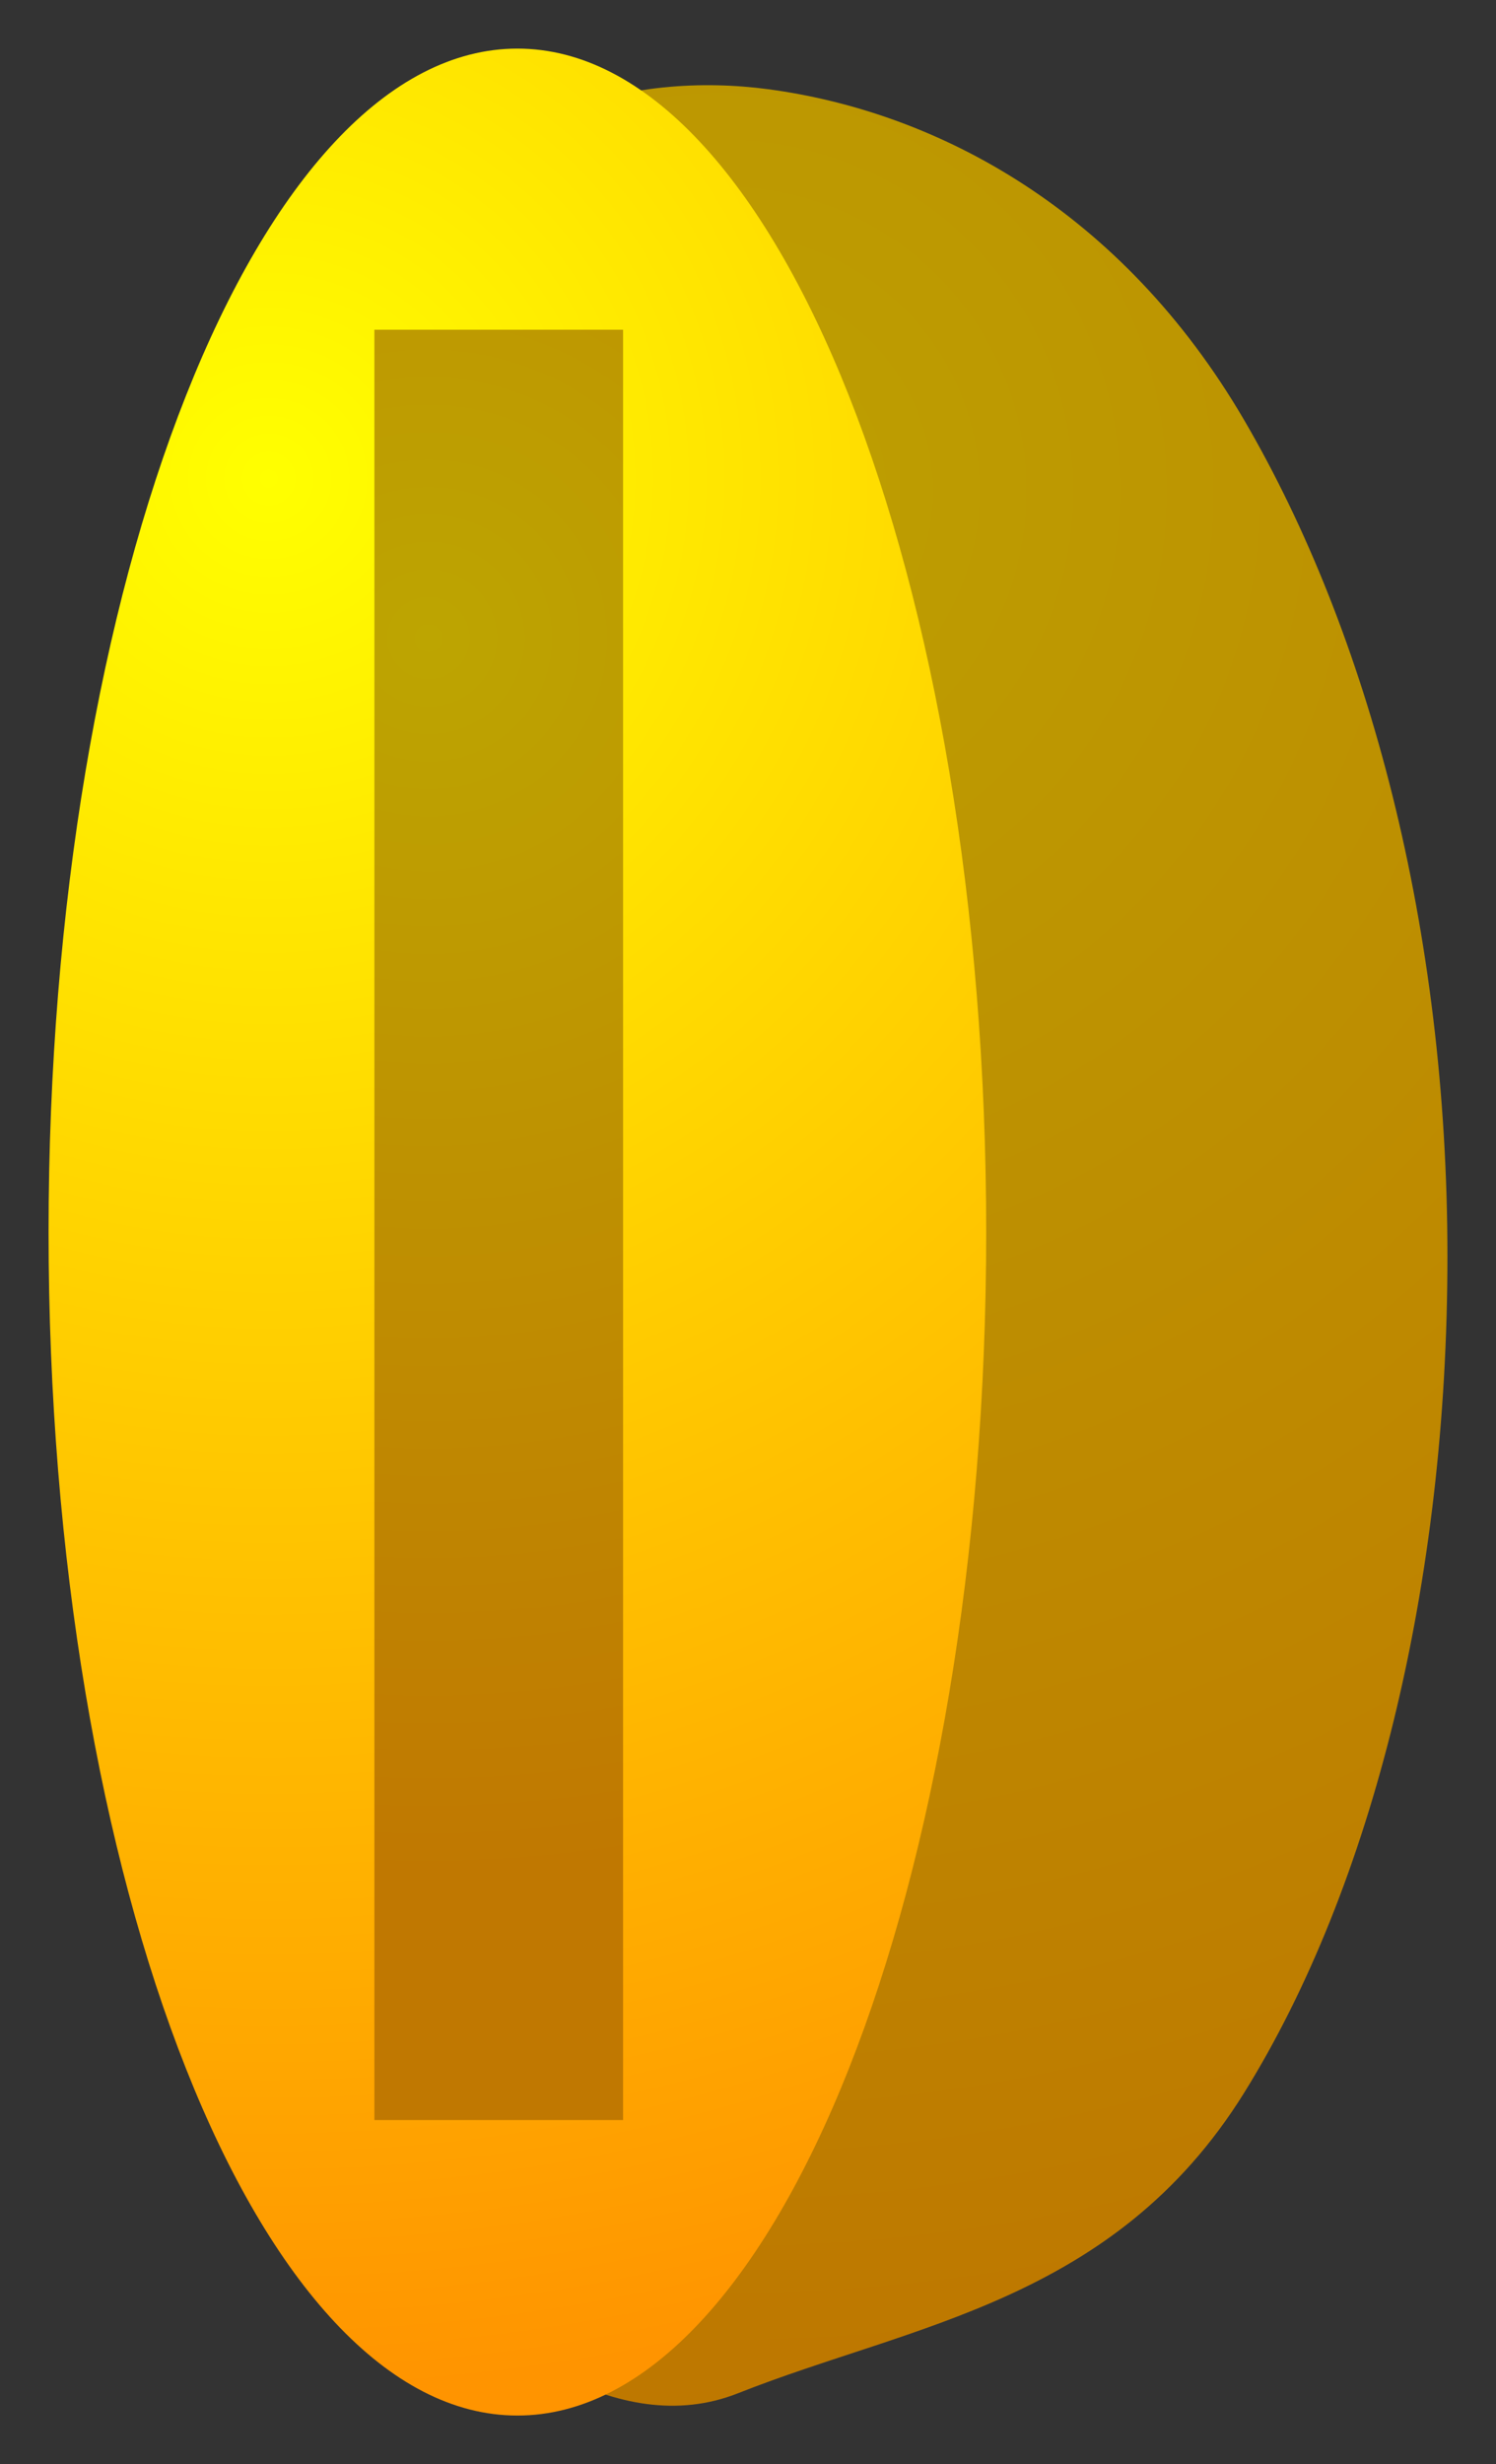 <svg xmlns="http://www.w3.org/2000/svg" xmlns:xlink="http://www.w3.org/1999/xlink" version="1.1" width="15.4" height="25.35" viewBox="0.311 0.407 15.4 25.35">
  <rect x="0.311" y="0.407" width="15.4" height="25.35" fill="#333333" stroke="none"/>
  <defs>
    <radialGradient id="grad_1" cx="0.356" cy="0.174" r="1.073">
      <stop offset="0" stop-color="#BDA001" stop-opacity="1"/>
      <stop offset="1" stop-color="#BE7800" stop-opacity="1"/>
    </radialGradient>
    <radialGradient id="grad_2" cx="0.235" cy="0.181" r="1.064">
      <stop offset="0" stop-color="#FFFF00" stop-opacity="1"/>
      <stop offset="1" stop-color="#FF9400" stop-opacity="1"/>
    </radialGradient>
    <radialGradient id="grad_3" cx="0.217" cy="0.172" r="1.076">
      <stop offset="0" stop-color="#BDA501" stop-opacity="1"/>
      <stop offset="1" stop-color="#C07801" stop-opacity="1"/>
    </radialGradient>
  <radialGradient id="grad_1-.28188595175743103,0,0,0.4802761375904083,-60.25,-74.15" cx="7.747" cy="5.45" r="19.276" gradientUnits="userSpaceOnUse">
      <stop offset="0" stop-color="#BDA001" stop-opacity="1"/>
      <stop offset="1" stop-color="#BE7800" stop-opacity="1"/>
    </radialGradient><radialGradient id="grad_2-.190373957157135,0,0,0.4802761375904083,-40.5,-74.4" cx="3.076" cy="5.324" r="19.71" gradientUnits="userSpaceOnUse">
      <stop offset="0" stop-color="#FFFF00" stop-opacity="1"/>
      <stop offset="1" stop-color="#FF9400" stop-opacity="1"/>
    </radialGradient><radialGradient id="grad_3-.3709569573402405,0,0,0.4802761375904083,-83.9,-74.15" cx="4.721" cy="6.967" r="12.727" gradientUnits="userSpaceOnUse">
      <stop offset="0" stop-color="#BDA501" stop-opacity="1"/>
      <stop offset="1" stop-color="#C07801" stop-opacity="1"/>
    </radialGradient></defs>
  <!-- Exported by Scratch - http://scratch.mit.edu/ -->
  <path id="ID0.7142658131197095" fill="url(#grad_1-.28188595175743103,0,0,0.4802761375904083,-60.25,-74.15)" stroke="none" d="M 8.22 1.325 C 9.975 1.56 11.862 2.58 13.117 4.726 C 14.402 6.924 15.211 9.973 15.211 13.332 C 15.211 16.691 14.441 19.811 13.117 21.939 C 11.779 24.087 9.698 24.318 7.91 25.027 C 7.278 25.277 6.644 25.137 6.05 24.835 C 5.306 24.454 4.114 24.488 4.006 22.866 C 3.531 16.514 3.299 9.748 4.499 3.607 C 4.915 1.478 6.888 1.147 8.22 1.325 Z " stroke-width="0.394"/>
  <path id="ID0.7142658131197095" fill="url(#grad_2-.190373957157135,0,0,0.4802761375904083,-40.5,-74.4)" stroke="none" d="M 5.637 0.907 C 6.969 0.907 8.175 2.272 9.049 4.476 C 9.922 6.68 10.463 9.723 10.463 13.082 C 10.463 16.441 9.922 19.485 9.049 21.689 C 8.175 23.893 6.969 25.257 5.637 25.257 C 4.306 25.257 3.099 23.893 2.226 21.689 C 1.352 19.485 0.811 16.441 0.811 13.082 C 0.811 9.723 1.352 6.68 2.226 4.476 C 3.099 2.272 4.306 0.907 5.637 0.907 Z " stroke-width="0.365"/>
  <path id="ID0.06001657713204622" fill="url(#grad_3-.3709569573402405,0,0,0.4802761375904083,-83.9,-74.15)" stroke="none" d="M 4.165 3.799 L 6.725 3.799 L 6.725 22.217 L 4.165 22.217 L 4.165 3.799 Z " stroke-width="0.429"/>
</svg>